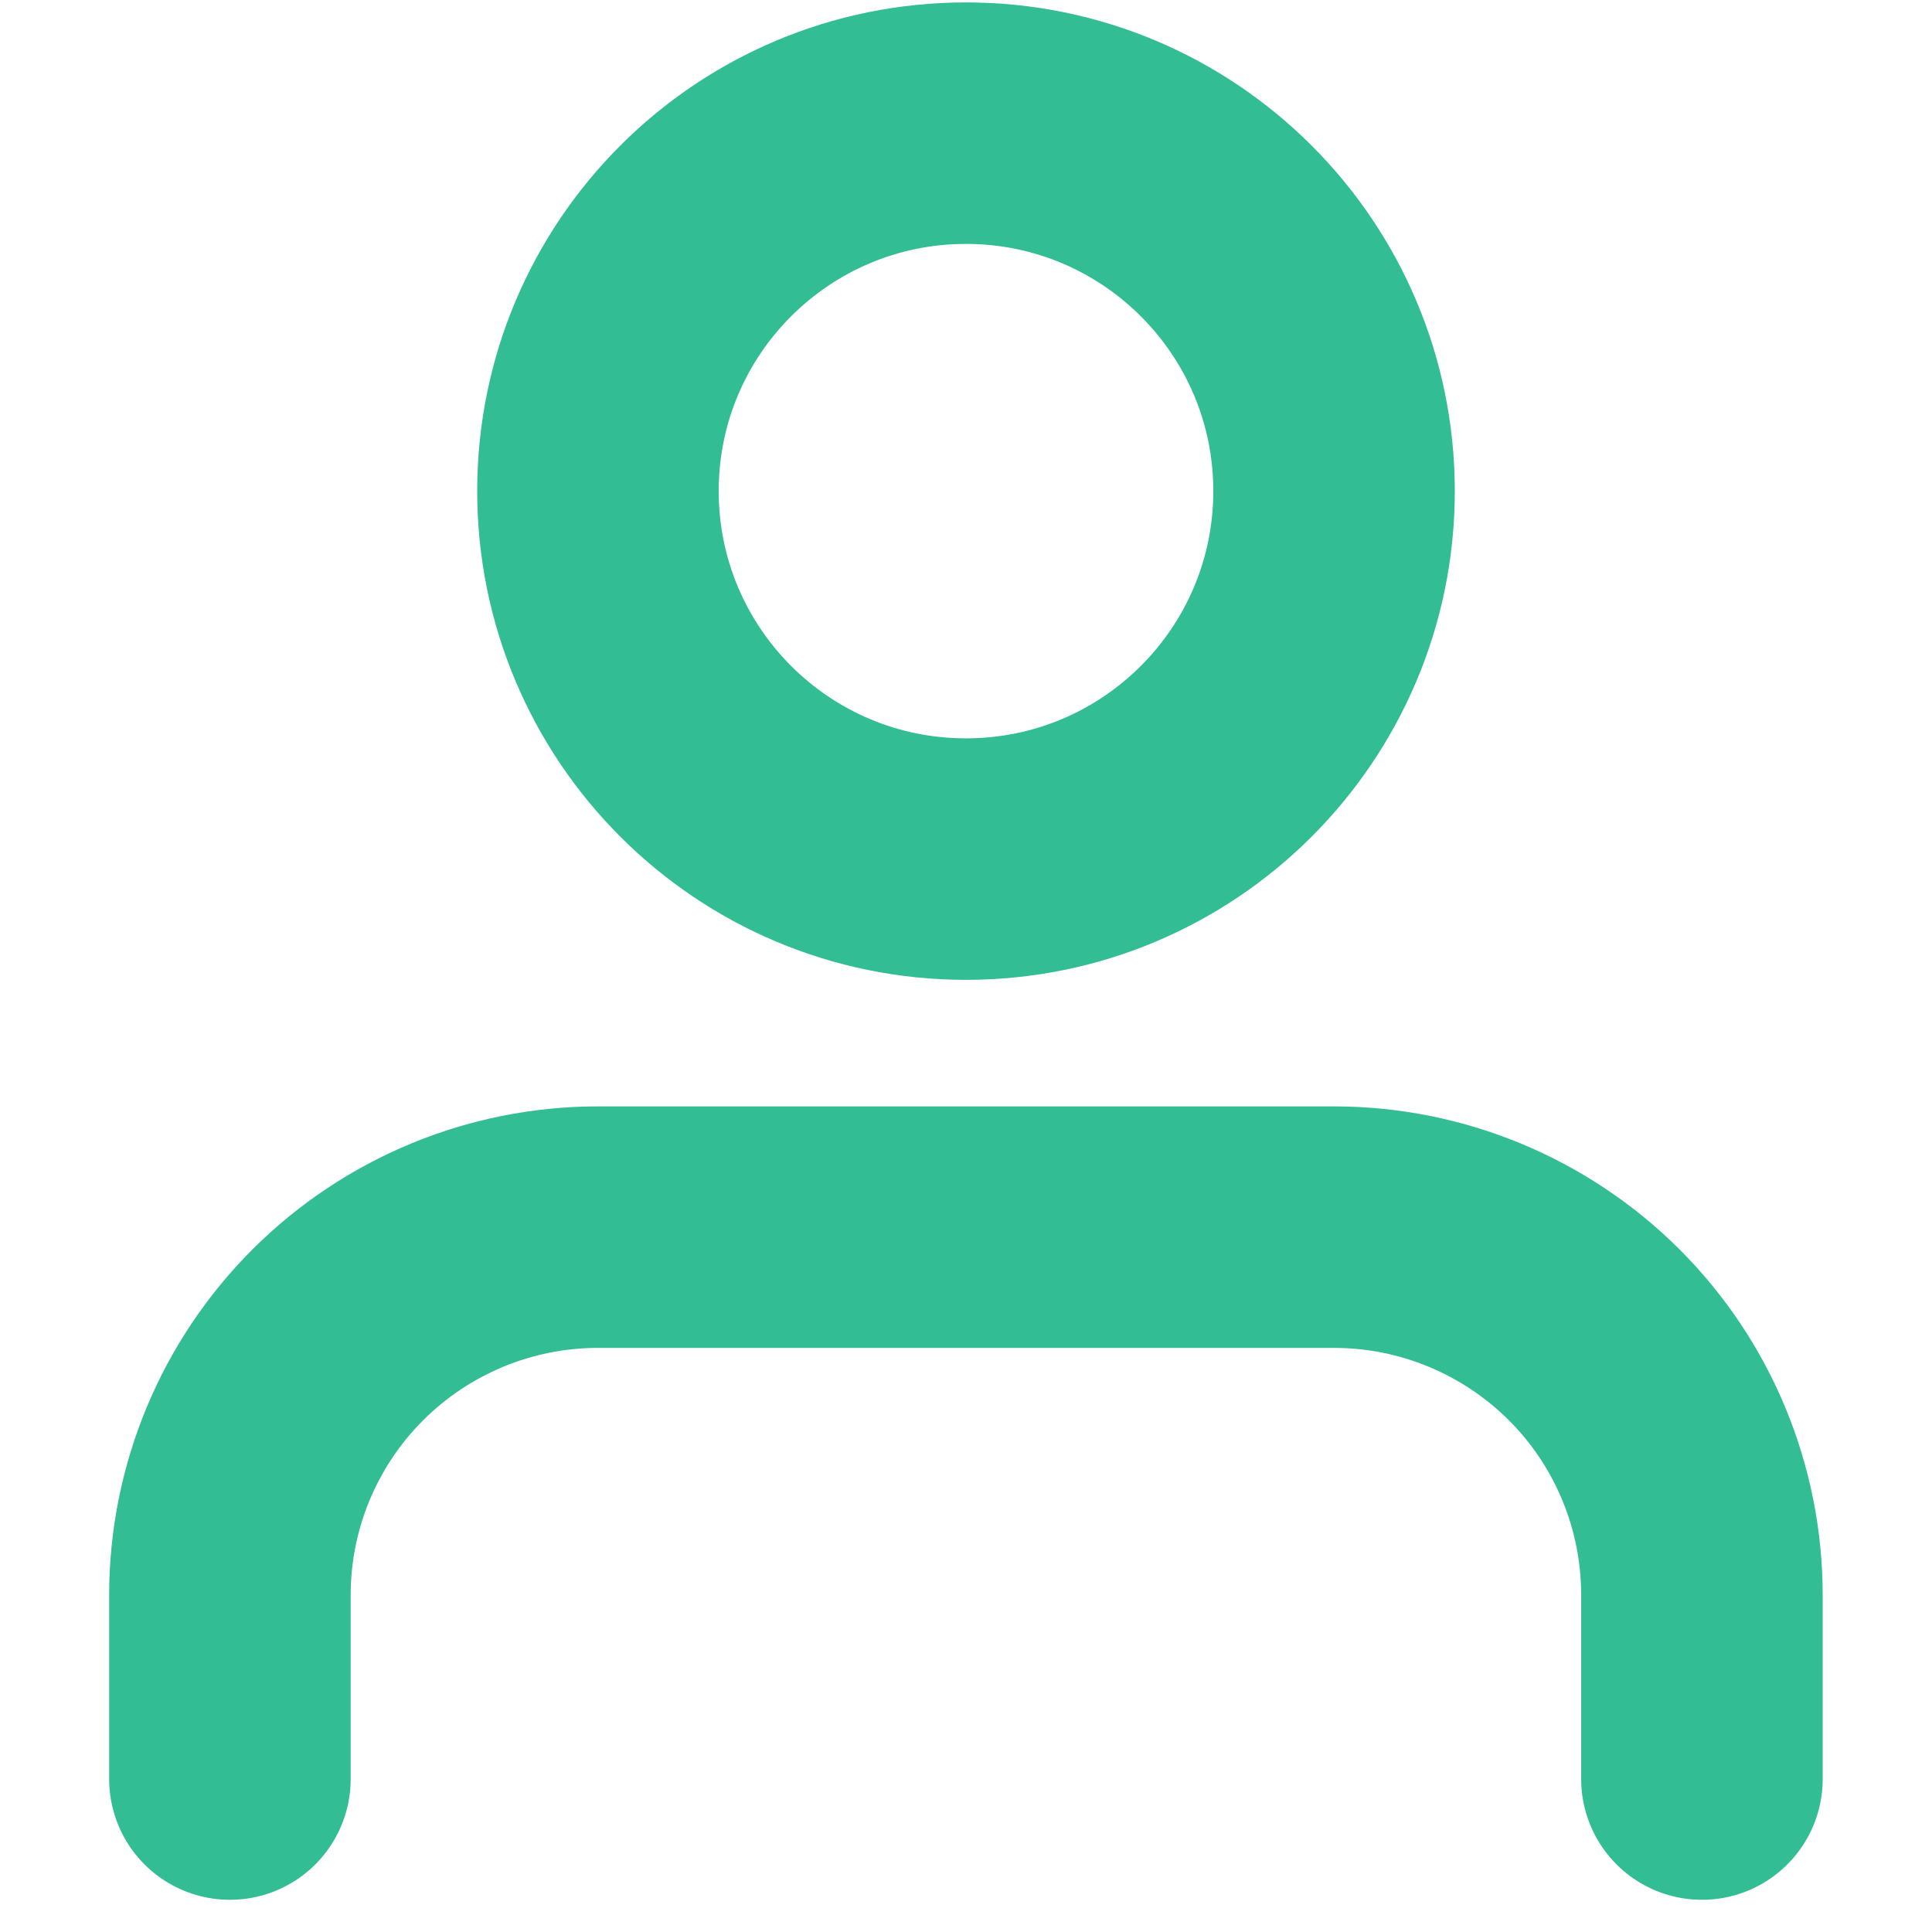 <svg width="16" height="16" viewBox="0 0 12 12" fill="none" xmlns="http://www.w3.org/2000/svg">
<path d="M10.571 11.05V9.908C10.571 9.301 10.331 8.72 9.902 8.291C9.473 7.863 8.892 7.622 8.286 7.622H6H3.714C3.108 7.622 2.527 7.863 2.098 8.291C1.669 8.72 1.428 9.301 1.428 9.908V11.05" stroke="#33BD94" stroke-width="1.5" stroke-linecap="round" stroke-linejoin="round"/>
<path d="M6 5.336C7.262 5.336 8.286 4.313 8.286 3.05C8.286 1.788 7.262 0.765 6 0.765C4.737 0.765 3.714 1.788 3.714 3.05C3.714 4.313 4.737 5.336 6 5.336Z" stroke="#33BD94" stroke-width="1.5" stroke-linecap="round" stroke-linejoin="round"/>
</svg>
